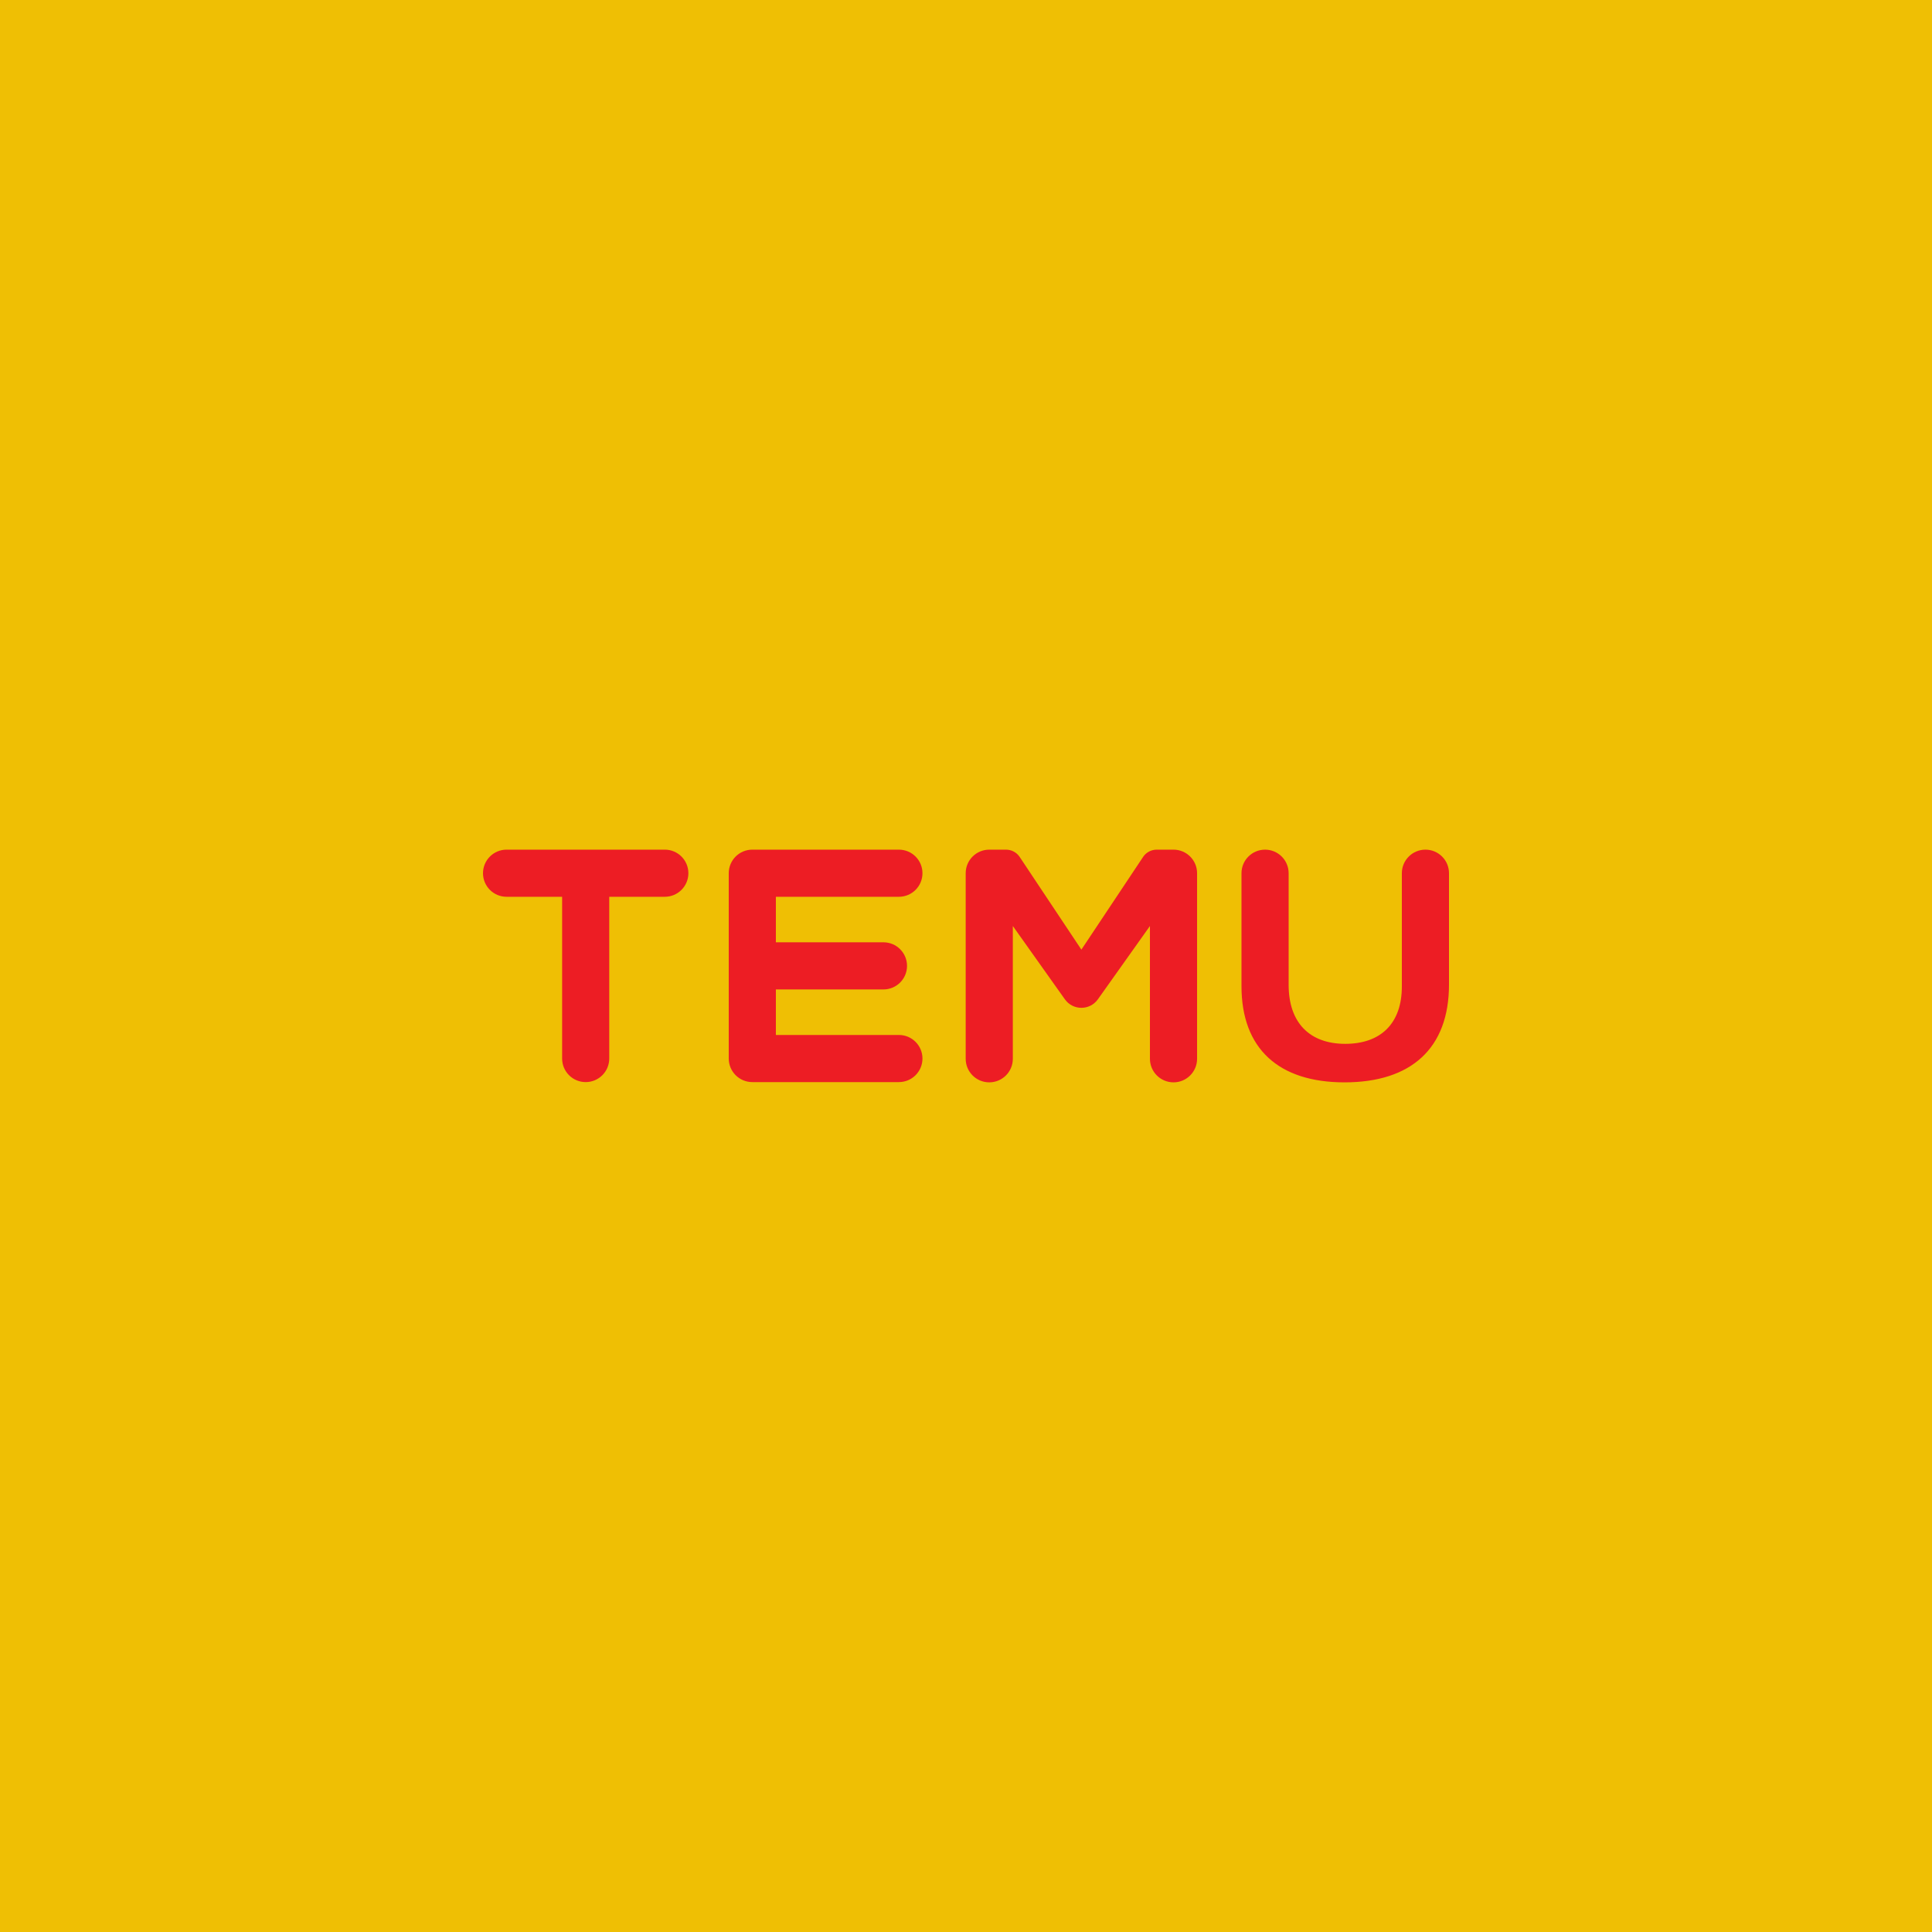 <?xml version="1.0" encoding="UTF-8" standalone="no"?><!-- Generator: Gravit.io --><svg xmlns="http://www.w3.org/2000/svg" xmlns:xlink="http://www.w3.org/1999/xlink" style="isolation:isolate" viewBox="0 0 512 512" width="512pt" height="512pt"><defs><clipPath id="_clipPath_6X9JD6vtrXiYV2v2wFb4PE9f5rBDYt6E"><rect width="512" height="512"/></clipPath></defs><g clip-path="url(#_clipPath_6X9JD6vtrXiYV2v2wFb4PE9f5rBDYt6E)"><rect x="0" y="0" width="512" height="512" transform="matrix(1,0,0,1,0,0)" fill="rgb(239,191,4)"/><path d=" M 266.608 225.166 C 268.02 225.166 269.344 225.85 270.161 227.002 L 286.577 251.661 L 303.009 226.979 C 303.811 225.85 305.136 225.166 306.547 225.166 L 310.992 225.166 C 314.442 225.166 317.238 227.962 317.238 231.411 L 317.238 280.59 C 317.238 284.038 314.441 286.834 310.992 286.834 C 307.542 286.834 304.745 284.038 304.745 280.59 L 304.745 245.4 L 290.954 264.822 C 288.814 267.836 284.34 267.836 282.201 264.822 L 268.41 245.4 L 268.41 280.59 C 268.41 284.038 265.613 286.834 262.164 286.834 C 258.714 286.834 255.918 284.038 255.918 280.59 L 255.918 231.411 C 255.918 227.962 258.714 225.166 262.164 225.166 L 266.608 225.166 Z  M 377.752 225.166 C 381.203 225.166 384 227.963 384 231.414 L 384 260.912 C 384 277.824 373.975 286.835 356.317 286.835 C 338.849 286.835 329.007 277.905 329.007 261.338 L 329.007 231.414 C 329.007 227.963 331.804 225.166 335.255 225.166 C 338.705 225.166 341.502 227.963 341.502 231.414 L 341.502 260.997 C 341.502 270.999 347.037 276.627 356.505 276.627 C 365.975 276.627 371.505 271.172 371.505 261.422 L 371.505 231.414 C 371.505 227.963 374.302 225.166 377.752 225.166 Z  M 176.182 225.165 C 179.631 225.165 182.428 227.962 182.428 231.411 C 182.428 234.861 179.631 237.657 176.182 237.657 L 161.458 237.657 L 161.458 280.522 C 161.458 283.972 158.662 286.768 155.212 286.768 C 151.764 286.768 148.968 283.972 148.968 280.522 L 148.968 237.657 L 134.246 237.657 C 130.796 237.657 128 234.861 128 231.411 C 128 227.962 130.797 225.165 134.246 225.165 L 176.182 225.165 Z  M 238.217 225.166 C 241.667 225.166 244.463 227.962 244.463 231.411 C 244.463 234.861 241.667 237.657 238.217 237.657 L 205.616 237.657 L 205.616 249.721 L 234.127 249.721 C 237.576 249.721 240.373 252.517 240.373 255.967 C 240.373 259.416 237.577 262.212 234.127 262.212 L 205.616 262.212 L 205.616 274.277 L 238.217 274.277 C 241.667 274.277 244.463 277.074 244.463 280.523 C 244.463 283.972 241.667 286.768 238.217 286.768 L 199.37 286.768 C 195.921 286.768 193.124 283.972 193.124 280.523 L 193.124 231.411 C 193.124 227.962 195.921 225.166 199.37 225.166 L 238.217 225.166 Z " fill="rgb(237,29,36)"/></g></svg>